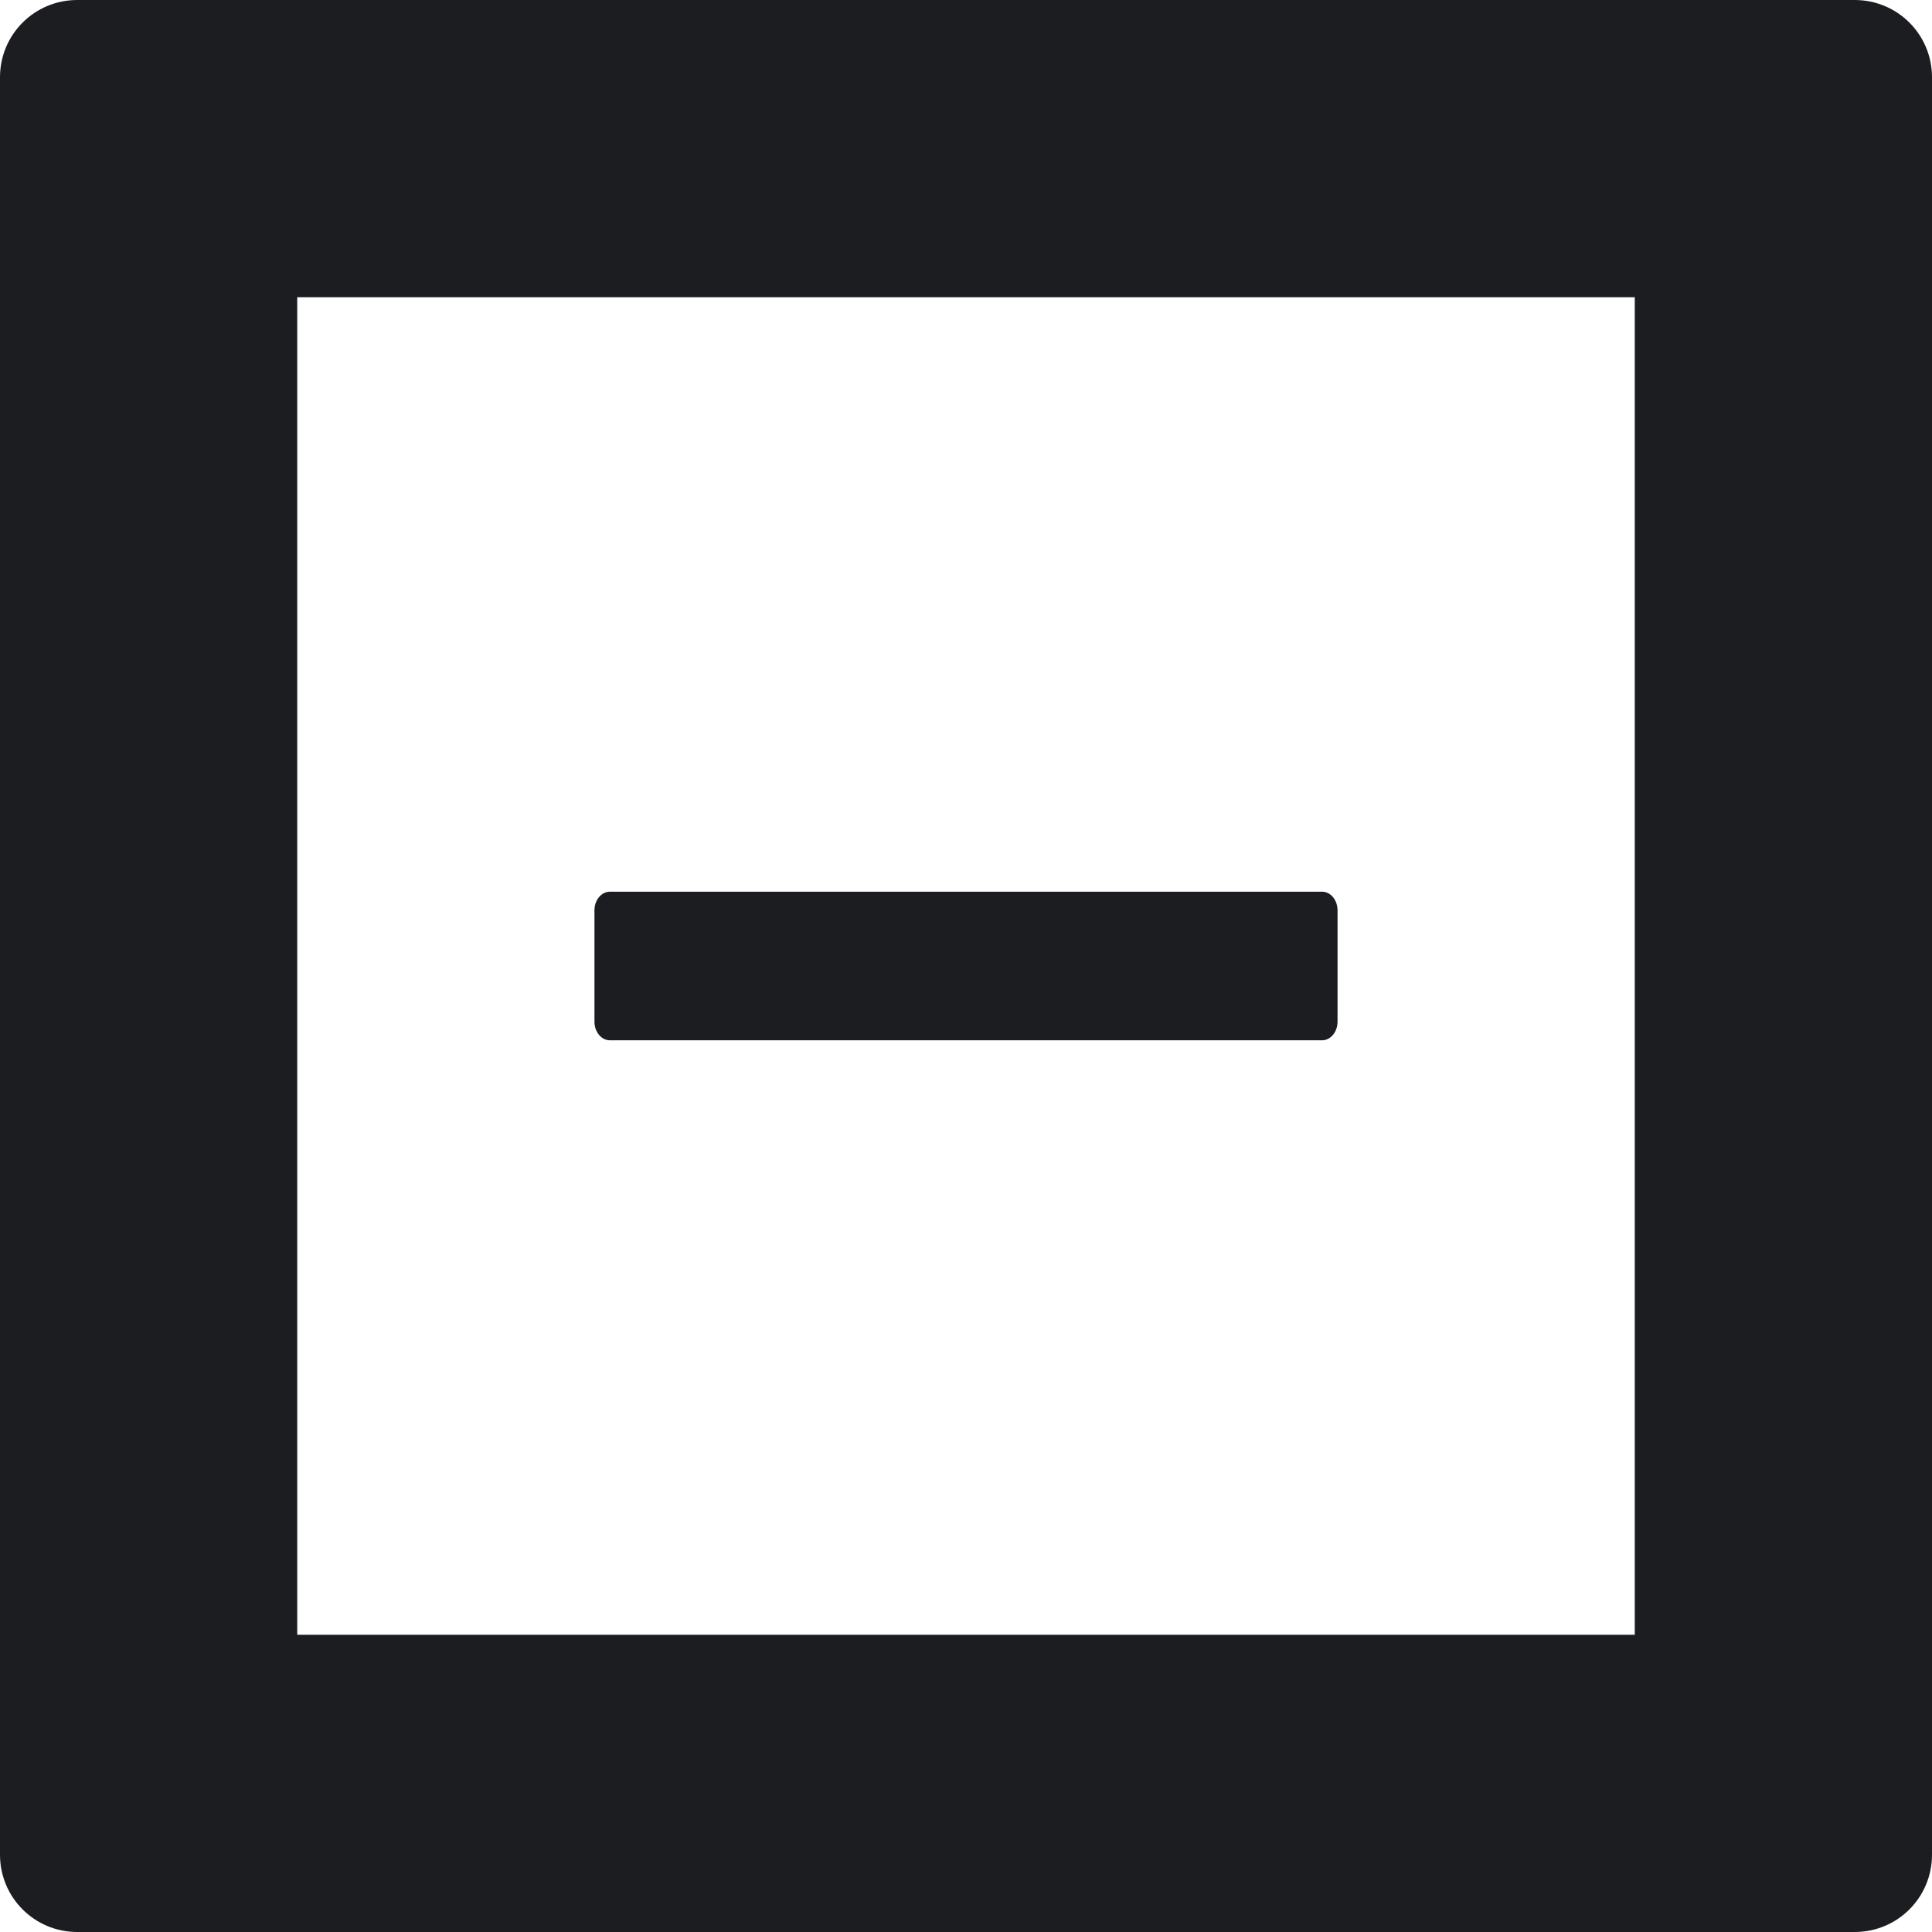 <?xml version="1.0" encoding="UTF-8"?>
<svg width="13px" height="13px" viewBox="0 0 13 13" version="1.1" xmlns="http://www.w3.org/2000/svg" xmlns:xlink="http://www.w3.org/1999/xlink">
    <g stroke="none" stroke-width="1"  fill-rule="evenodd">
        <g transform="translate(-137, -433)" fill="#1C1D21" fill-rule="nonzero">
            <g transform="translate(110, 171)">
                <g transform="translate(27, 235)">
                    <g transform="translate(0, 21)">
                        <g id="fill-2" transform="translate(0, 6)">
                            <path d="M12.48,0 C12.768,0 13,0.232 13,0.52 L13,0.52 L13,12.48 C13,12.768 12.768,13 12.48,13 L12.48,13 L0.52,13 C0.232,13 0,12.768 0,12.48 L0,12.48 L0,0.52 C0,0.232 0.232,0 0.52,0 L0.52,0 Z M11,2 L2,2 L2,11 L11,11 L11,2 Z M8.896,6 C8.953,6 9,6.056 9,6.125 L9,6.125 L9,6.875 C9,6.944 8.953,7 8.896,7 L8.896,7 L4.104,7 C4.047,7 4,6.944 4,6.875 L4,6.875 L4,6.125 C4,6.056 4.047,6 4.104,6 L4.104,6 Z" id="fill"></path>
                        </g>
                    </g>
                </g>
            </g>
        </g>
    </g>
</svg>